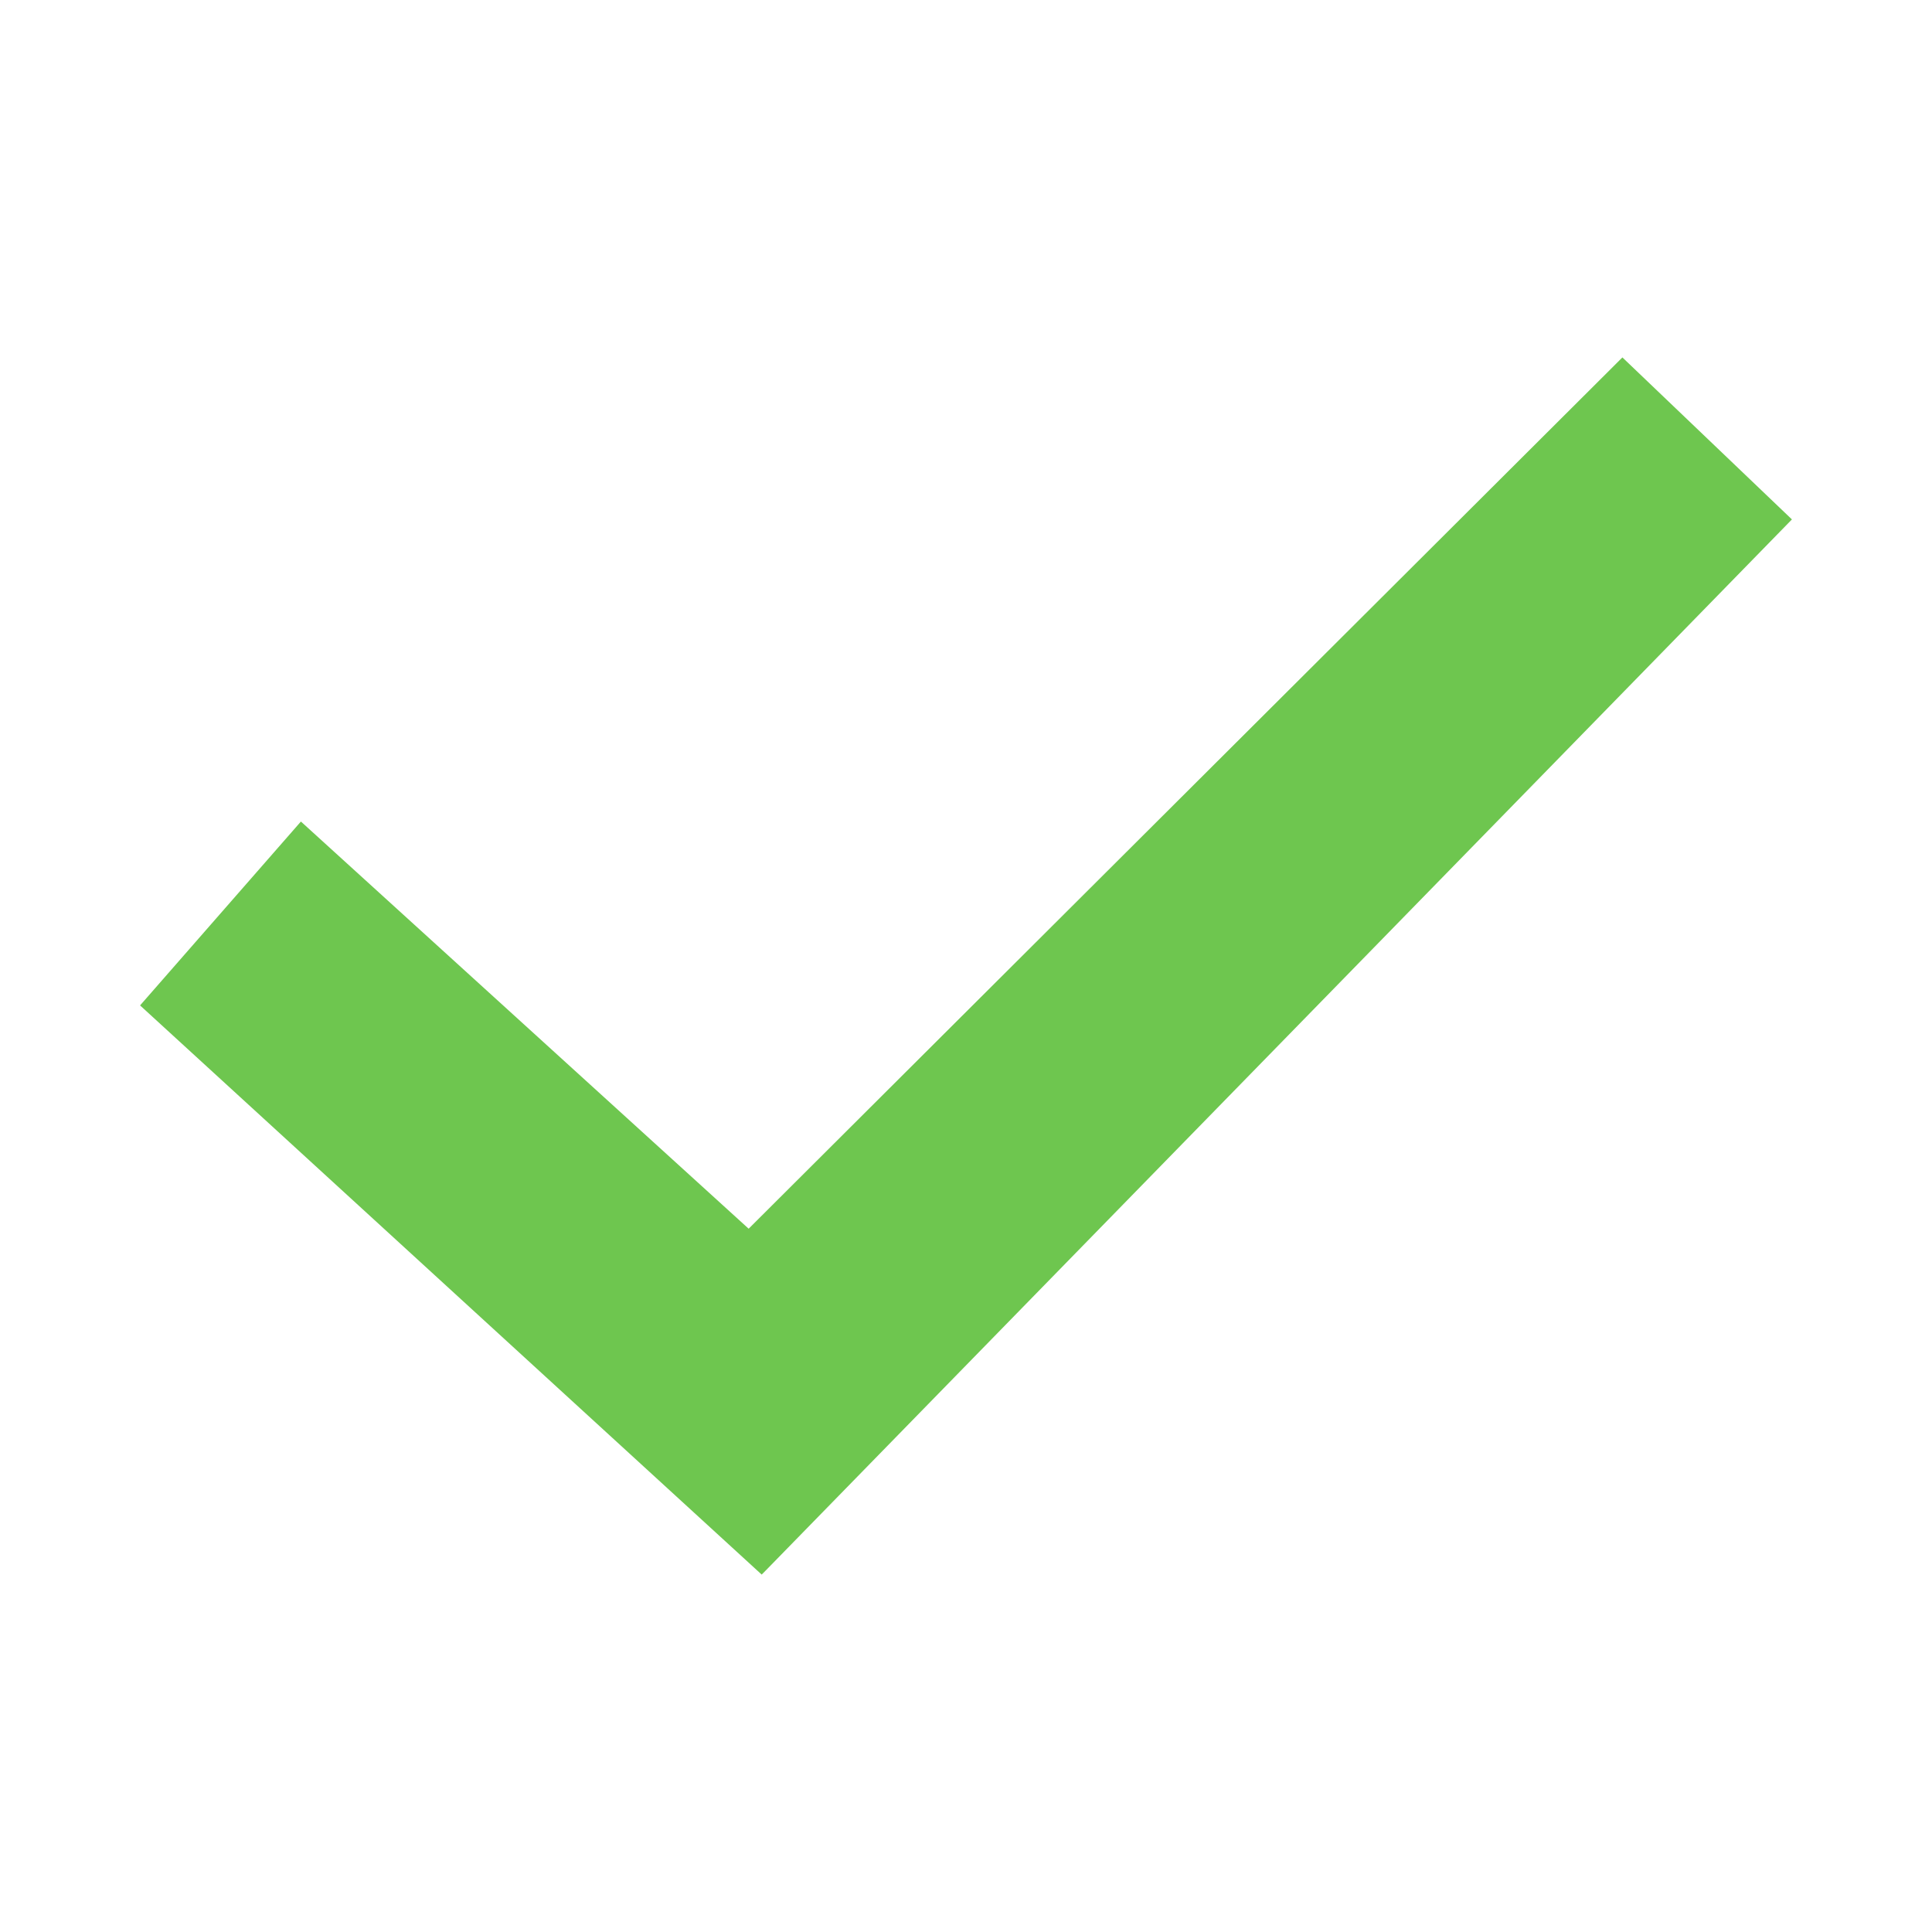 <svg width="40" height="40" viewBox="0 0 40 40" fill="none" xmlns="http://www.w3.org/2000/svg">
<g clip-path="url(#clip0_12618_22007)">
<g filter="url(#filter0_d_12618_22007)">
<path fill-rule="evenodd" clip-rule="evenodd" d="M33.59 7.4L15.5 25.439L6.23 17.009L2.9 20.816L15.77 32.6L15.86 32.509L37.1 10.754L33.59 7.4Z" fill="#6EC64F"/>
</g>
</g>
<defs>
<filter id="filter0_d_12618_22007" x="-0.1" y="4.4" width="40.199" height="31.2" filterUnits="userSpaceOnUse" color-interpolation-filters="sRGB">
<feFlood flood-opacity="0" result="BackgroundImageFix"/>
<feColorMatrix in="SourceAlpha" type="matrix" values="0 0 0 0 0 0 0 0 0 0 0 0 0 0 0 0 0 0 127 0" result="hardAlpha"/>
<feOffset/>
<feGaussianBlur stdDeviation="1.5"/>
<feColorMatrix type="matrix" values="0 0 0 0 0 0 0 0 0 0 0 0 0 0 0 0 0 0 1 0"/>
<feBlend mode="normal" in2="BackgroundImageFix" result="effect1_dropShadow_12618_22007"/>
<feBlend mode="normal" in="SourceGraphic" in2="effect1_dropShadow_12618_22007" result="shape"/>
</filter>
<clipPath id="clip0_12618_22007">
<rect width="40" height="40" fill="white"/>
</clipPath>
</defs>
</svg>
